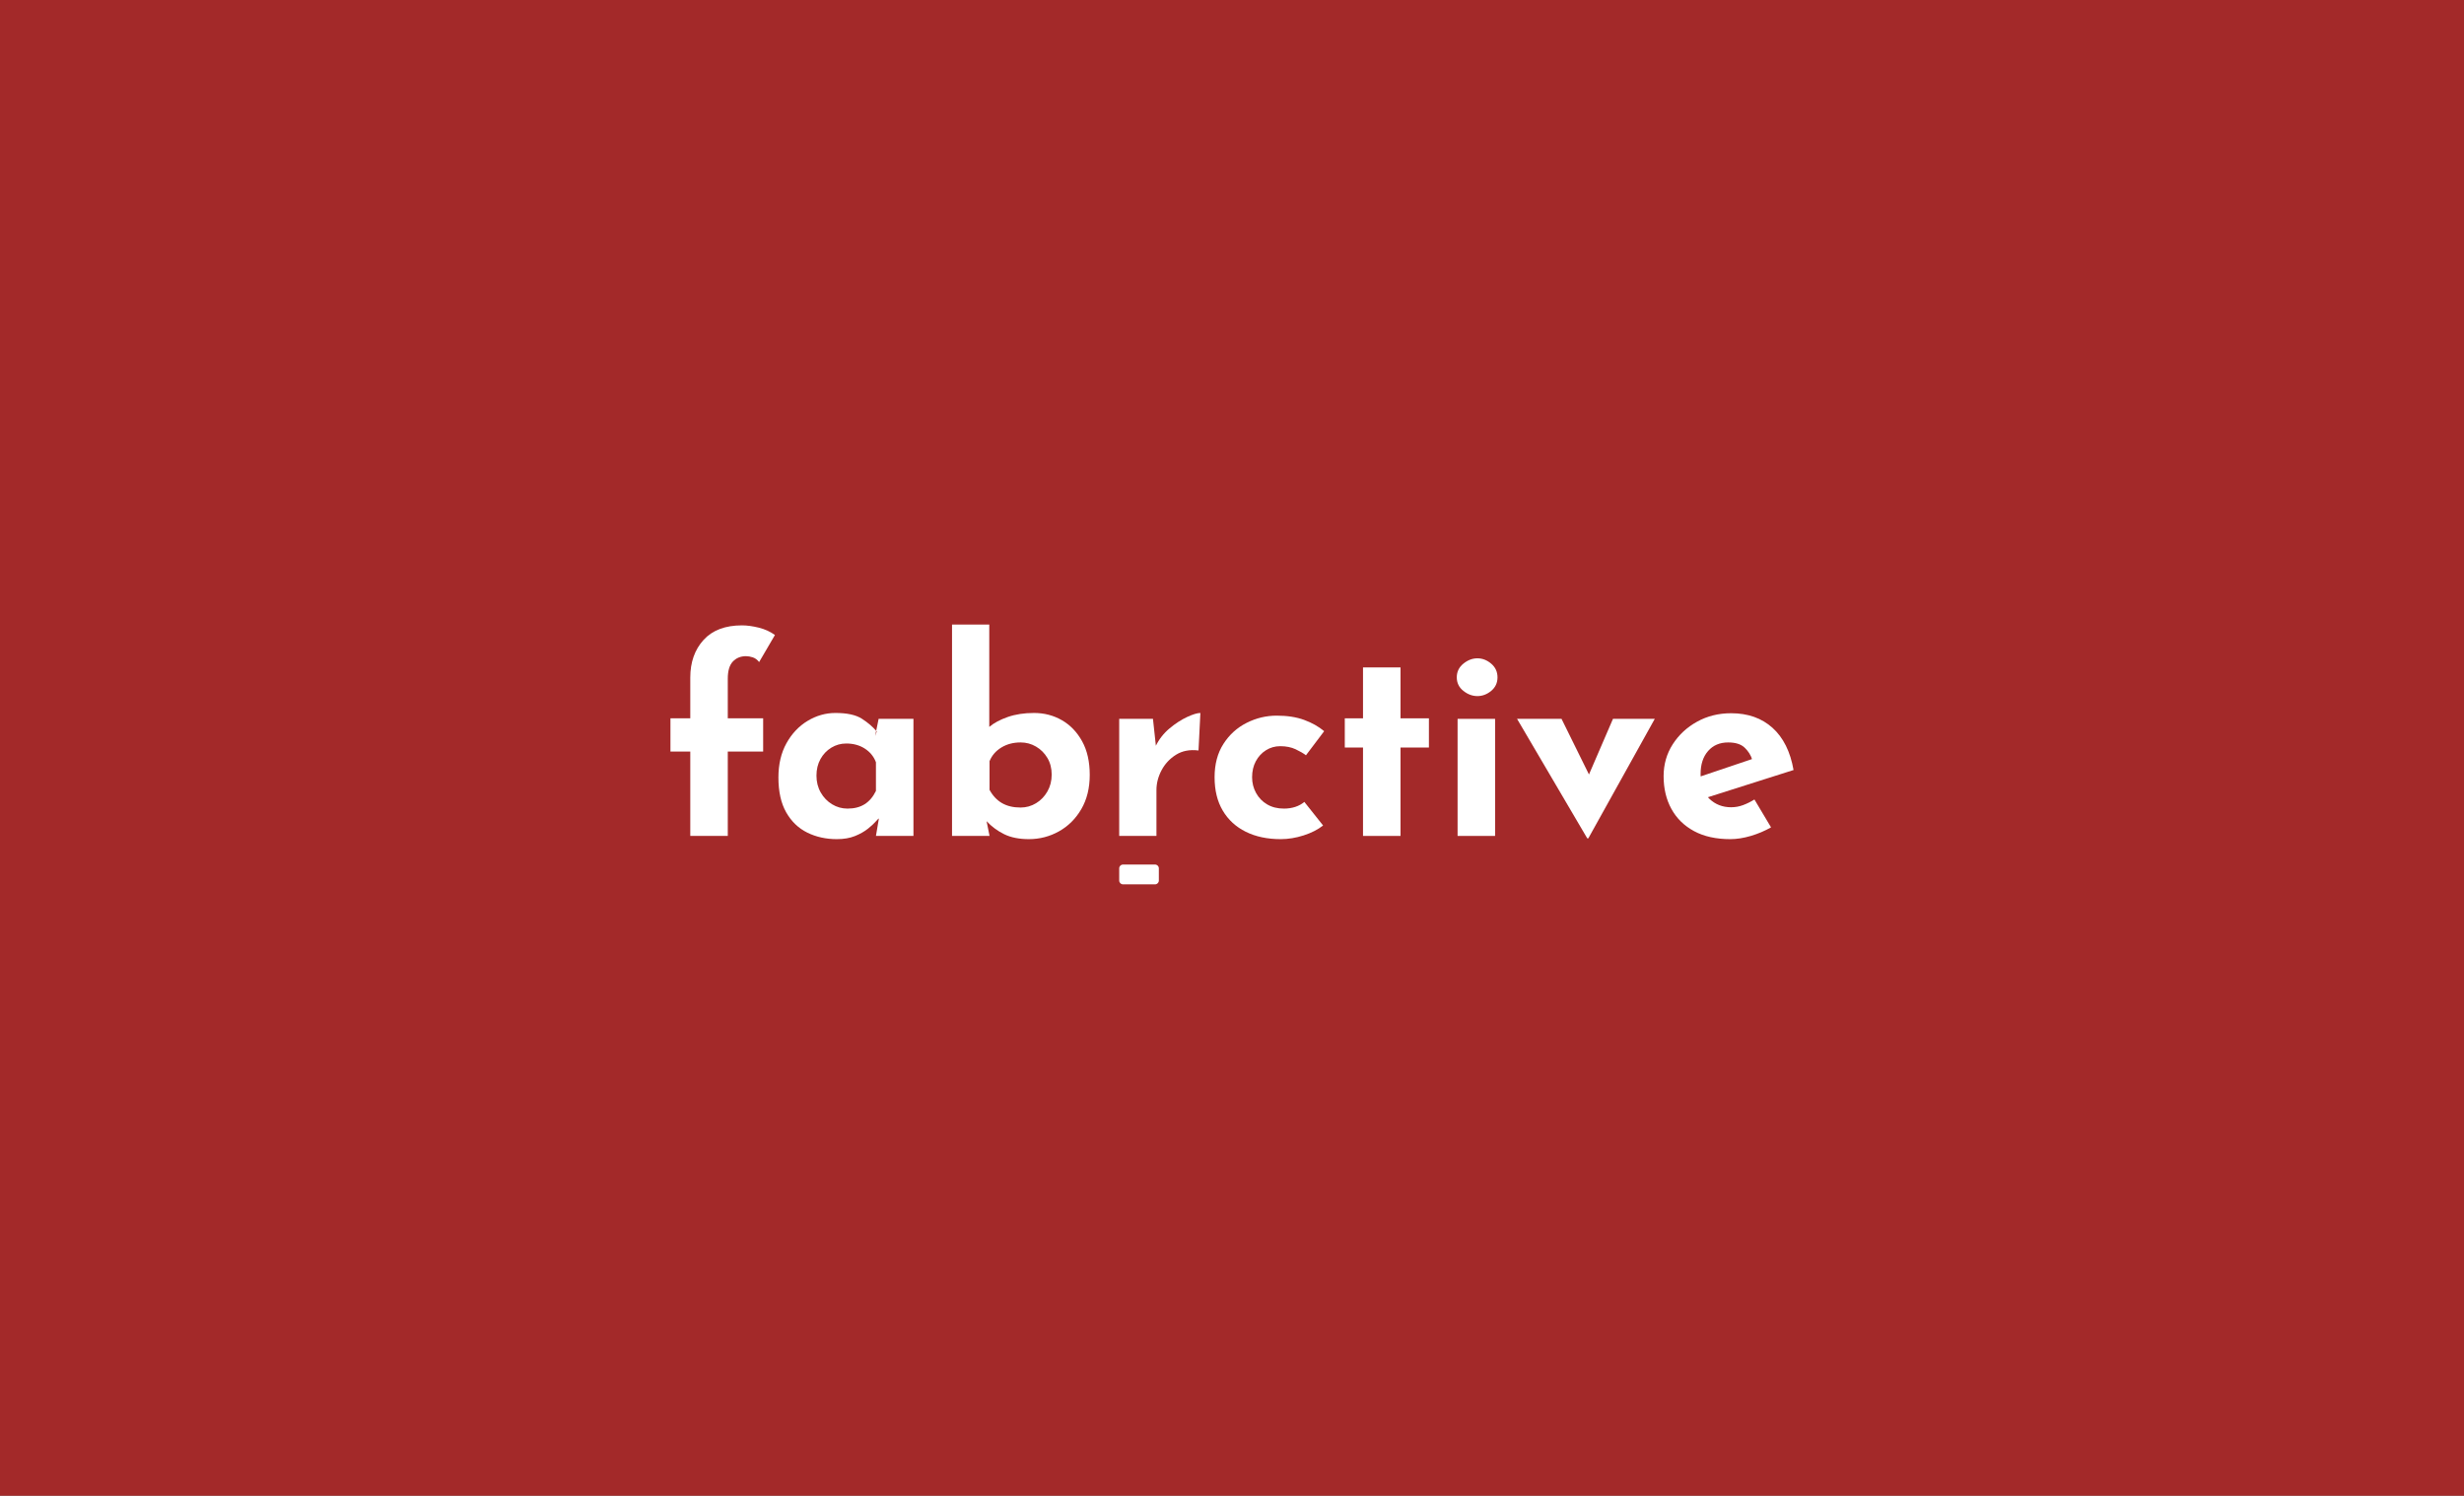 <?xml version="1.0" encoding="UTF-8" standalone="no"?><!-- Generator: Gravit.io --><svg xmlns="http://www.w3.org/2000/svg" xmlns:xlink="http://www.w3.org/1999/xlink" style="isolation:isolate" viewBox="668 642 1214 737" width="1214pt" height="737pt"><rect x="668" y="642" width="1214" height="737" fill="#808080" stroke="none"/><defs><clipPath id="_clipPath_1vj5rsOW9OLSo1kdJKbWhHCSmdbYv1cD"><rect x="668" y="642" width="1214" height="737"/></clipPath></defs><g clip-path="url(#_clipPath_1vj5rsOW9OLSo1kdJKbWhHCSmdbYv1cD)"><rect x="668" y="642" width="1214" height="737" transform="matrix(1,0,0,1,0,0)" fill="rgb(163,41,41)"/><path d=" M 1026.576 1053.895 L 1008.096 1053.895 L 1008.096 1012.315 L 998.328 1012.315 L 998.328 995.947 L 1008.096 995.947 L 1008.096 975.883 L 1008.096 975.883 Q 1008.096 964.531 1014.63 957.337 L 1014.63 957.337 L 1014.63 957.337 Q 1021.164 950.143 1033.572 950.143 L 1033.572 950.143 L 1033.572 950.143 Q 1037.268 950.143 1041.822 951.265 L 1041.822 951.265 L 1041.822 951.265 Q 1046.376 952.387 1049.808 954.895 L 1049.808 954.895 L 1042.02 968.227 L 1042.02 968.227 Q 1040.7 966.511 1038.918 965.917 L 1038.918 965.917 L 1038.918 965.917 Q 1037.136 965.323 1035.552 965.323 L 1035.552 965.323 L 1035.552 965.323 Q 1031.592 965.323 1029.084 967.963 L 1029.084 967.963 L 1029.084 967.963 Q 1026.576 970.603 1026.576 976.411 L 1026.576 976.411 L 1026.576 995.947 L 1044 995.947 L 1044 1012.315 L 1026.576 1012.315 L 1026.576 1053.895 Z " fill="rgb(255,255,255)"/><path d=" M 1080.3 1055.479 L 1080.3 1055.479 L 1080.3 1055.479 Q 1072.248 1055.479 1065.714 1052.245 L 1065.714 1052.245 L 1065.714 1052.245 Q 1059.18 1049.011 1055.352 1042.279 L 1055.352 1042.279 L 1055.352 1042.279 Q 1051.524 1035.547 1051.524 1025.119 L 1051.524 1025.119 L 1051.524 1025.119 Q 1051.524 1015.351 1055.484 1008.223 L 1055.484 1008.223 L 1055.484 1008.223 Q 1059.444 1001.095 1065.912 997.201 L 1065.912 997.201 L 1065.912 997.201 Q 1072.38 993.307 1079.64 993.307 L 1079.64 993.307 L 1079.64 993.307 Q 1088.22 993.307 1092.642 996.145 L 1092.642 996.145 L 1092.642 996.145 Q 1097.064 998.983 1099.968 1002.415 L 1099.968 1002.415 L 1099.176 1004.659 L 1100.892 996.211 L 1118.052 996.211 L 1118.052 1053.895 L 1099.572 1053.895 L 1101.024 1045.315 L 1101.024 1045.315 Q 1100.76 1045.315 1099.44 1046.833 L 1099.44 1046.833 L 1099.44 1046.833 Q 1098.12 1048.351 1095.546 1050.397 L 1095.546 1050.397 L 1095.546 1050.397 Q 1092.972 1052.443 1089.21 1053.961 L 1089.21 1053.961 L 1089.21 1053.961 Q 1085.448 1055.479 1080.3 1055.479 Z  M 1085.58 1040.431 L 1085.58 1040.431 L 1085.58 1040.431 Q 1090.596 1040.431 1094.028 1038.253 L 1094.028 1038.253 L 1094.028 1038.253 Q 1097.46 1036.075 1099.572 1031.719 L 1099.572 1031.719 L 1099.572 1017.595 L 1099.572 1017.595 Q 1097.988 1013.371 1094.094 1010.863 L 1094.094 1010.863 L 1094.094 1010.863 Q 1090.2 1008.355 1084.92 1008.355 L 1084.92 1008.355 L 1084.92 1008.355 Q 1080.96 1008.355 1077.594 1010.401 L 1077.594 1010.401 L 1077.594 1010.401 Q 1074.228 1012.447 1072.248 1016.011 L 1072.248 1016.011 L 1072.248 1016.011 Q 1070.268 1019.575 1070.268 1024.195 L 1070.268 1024.195 L 1070.268 1024.195 Q 1070.268 1028.815 1072.38 1032.511 L 1072.38 1032.511 L 1072.38 1032.511 Q 1074.492 1036.207 1077.99 1038.319 L 1077.99 1038.319 L 1077.99 1038.319 Q 1081.488 1040.431 1085.58 1040.431 Z " fill-rule="evenodd" fill="rgb(255,255,255)"/><path d=" M 1174.944 1055.479 L 1174.944 1055.479 L 1174.944 1055.479 Q 1167.684 1055.479 1162.734 1053.037 L 1162.734 1053.037 L 1162.734 1053.037 Q 1157.784 1050.595 1154.088 1046.635 L 1154.088 1046.635 L 1155.54 1053.895 L 1137.06 1053.895 L 1137.06 949.747 L 1155.408 949.747 L 1155.408 1006.111 L 1155.408 1000.171 L 1155.408 1000.171 Q 1158.84 997.267 1164.516 995.287 L 1164.516 995.287 L 1164.516 995.287 Q 1170.192 993.307 1177.452 993.307 L 1177.452 993.307 L 1177.452 993.307 Q 1184.976 993.307 1191.18 996.871 L 1191.18 996.871 L 1191.18 996.871 Q 1197.384 1000.435 1201.146 1007.233 L 1201.146 1007.233 L 1201.146 1007.233 Q 1204.908 1014.031 1204.908 1023.799 L 1204.908 1023.799 L 1204.908 1023.799 Q 1204.908 1033.567 1200.75 1040.695 L 1200.75 1040.695 L 1200.75 1040.695 Q 1196.592 1047.823 1189.728 1051.651 L 1189.728 1051.651 L 1189.728 1051.651 Q 1182.864 1055.479 1174.944 1055.479 Z  M 1170.852 1039.903 L 1170.852 1039.903 L 1170.852 1039.903 Q 1174.944 1039.903 1178.442 1037.791 L 1178.442 1037.791 L 1178.442 1037.791 Q 1181.94 1035.679 1184.052 1031.983 L 1184.052 1031.983 L 1184.052 1031.983 Q 1186.164 1028.287 1186.164 1023.667 L 1186.164 1023.667 L 1186.164 1023.667 Q 1186.164 1019.047 1184.052 1015.483 L 1184.052 1015.483 L 1184.052 1015.483 Q 1181.94 1011.919 1178.442 1009.873 L 1178.442 1009.873 L 1178.442 1009.873 Q 1174.944 1007.827 1170.852 1007.827 L 1170.852 1007.827 L 1170.852 1007.827 Q 1165.44 1007.827 1161.348 1010.335 L 1161.348 1010.335 L 1161.348 1010.335 Q 1157.256 1012.843 1155.54 1017.067 L 1155.54 1017.067 L 1155.54 1031.191 L 1155.54 1031.191 Q 1157.916 1035.547 1161.678 1037.725 L 1161.678 1037.725 L 1161.678 1037.725 Q 1165.44 1039.903 1170.852 1039.903 Z " fill-rule="evenodd" fill="rgb(255,255,255)"/><path d=" M 1219.428 996.211 L 1236.06 996.211 L 1237.776 1012.051 L 1237.38 1009.675 L 1237.38 1009.675 Q 1239.888 1004.527 1244.244 1000.897 L 1244.244 1000.897 L 1244.244 1000.897 Q 1248.6 997.267 1252.89 995.287 L 1252.89 995.287 L 1252.89 995.287 Q 1257.18 993.307 1259.424 993.307 L 1259.424 993.307 L 1258.5 1011.787 L 1258.5 1011.787 Q 1252.032 1010.995 1247.412 1013.899 L 1247.412 1013.899 L 1247.412 1013.899 Q 1242.792 1016.803 1240.284 1021.555 L 1240.284 1021.555 L 1240.284 1021.555 Q 1237.776 1026.307 1237.776 1031.323 L 1237.776 1031.323 L 1237.776 1053.895 L 1219.428 1053.895 L 1219.428 996.211 Z " fill="rgb(255,255,255)"/><path d=" M 1310.64 1037.131 L 1319.88 1048.747 L 1319.88 1048.747 Q 1316.052 1051.783 1310.31 1053.631 L 1310.31 1053.631 L 1310.31 1053.631 Q 1304.568 1055.479 1299.024 1055.479 L 1299.024 1055.479 L 1299.024 1055.479 Q 1289.124 1055.479 1281.798 1051.849 L 1281.798 1051.849 L 1281.798 1051.849 Q 1274.472 1048.219 1270.446 1041.421 L 1270.446 1041.421 L 1270.446 1041.421 Q 1266.42 1034.623 1266.42 1024.987 L 1266.42 1024.987 L 1266.42 1024.987 Q 1266.42 1015.351 1270.776 1008.553 L 1270.776 1008.553 L 1270.776 1008.553 Q 1275.132 1001.755 1282.194 998.191 L 1282.194 998.191 L 1282.194 998.191 Q 1289.256 994.627 1297.044 994.627 L 1297.044 994.627 L 1297.044 994.627 Q 1304.832 994.627 1310.574 996.739 L 1310.574 996.739 L 1310.574 996.739 Q 1316.316 998.851 1320.408 1002.283 L 1320.408 1002.283 L 1311.432 1014.163 L 1311.432 1014.163 Q 1309.584 1012.711 1306.35 1011.193 L 1306.35 1011.193 L 1306.35 1011.193 Q 1303.116 1009.675 1298.76 1009.675 L 1298.76 1009.675 L 1298.76 1009.675 Q 1294.932 1009.675 1291.764 1011.655 L 1291.764 1011.655 L 1291.764 1011.655 Q 1288.596 1013.635 1286.748 1017.067 L 1286.748 1017.067 L 1286.748 1017.067 Q 1284.9 1020.499 1284.9 1024.987 L 1284.9 1024.987 L 1284.9 1024.987 Q 1284.9 1029.211 1286.88 1032.775 L 1286.88 1032.775 L 1286.88 1032.775 Q 1288.86 1036.339 1292.358 1038.385 L 1292.358 1038.385 L 1292.358 1038.385 Q 1295.856 1040.431 1300.608 1040.431 L 1300.608 1040.431 L 1300.608 1040.431 Q 1303.644 1040.431 1306.218 1039.573 L 1306.218 1039.573 L 1306.218 1039.573 Q 1308.792 1038.715 1310.64 1037.131 L 1310.64 1037.131 Z " fill="rgb(255,255,255)"/><path d=" M 1339.548 995.947 L 1339.548 970.867 L 1358.028 970.867 L 1358.028 995.947 L 1372.02 995.947 L 1372.02 1010.335 L 1358.028 1010.335 L 1358.028 1053.895 L 1339.548 1053.895 L 1339.548 1010.335 L 1330.572 1010.335 L 1330.572 995.947 L 1339.548 995.947 Z " fill="rgb(255,255,255)"/><path d=" M 1386.144 1053.895 L 1386.144 996.211 L 1404.624 996.211 L 1404.624 1053.895 L 1386.144 1053.895 Z " fill="rgb(255,255,255)"/><path d=" M 1385.748 975.751 L 1385.748 975.751 L 1385.748 975.751 Q 1385.748 971.659 1388.982 969.019 L 1388.982 969.019 L 1388.982 969.019 Q 1392.216 966.379 1395.912 966.379 L 1395.912 966.379 L 1395.912 966.379 Q 1399.608 966.379 1402.71 969.019 L 1402.71 969.019 L 1402.71 969.019 Q 1405.812 971.659 1405.812 975.751 L 1405.812 975.751 L 1405.812 975.751 Q 1405.812 979.843 1402.71 982.417 L 1402.71 982.417 L 1402.71 982.417 Q 1399.608 984.991 1395.912 984.991 L 1395.912 984.991 L 1395.912 984.991 Q 1392.216 984.991 1388.982 982.417 L 1388.982 982.417 L 1388.982 982.417 Q 1385.748 979.843 1385.748 975.751 Z " fill="rgb(255,255,255)"/><path d=" M 1450.56 1055.083 L 1450.032 1055.083 L 1415.448 996.211 L 1437.36 996.211 L 1457.028 1036.075 L 1445.676 1035.679 L 1462.704 996.211 L 1483.296 996.211 L 1450.56 1055.083 Z " fill="rgb(255,255,255)"/><path d=" M 1520.52 1055.479 L 1520.52 1055.479 L 1520.52 1055.479 Q 1509.96 1055.479 1502.634 1051.519 L 1502.634 1051.519 L 1502.634 1051.519 Q 1495.308 1047.559 1491.48 1040.563 L 1491.48 1040.563 L 1491.48 1040.563 Q 1487.652 1033.567 1487.652 1024.459 L 1487.652 1024.459 L 1487.652 1024.459 Q 1487.652 1015.747 1492.14 1008.751 L 1492.14 1008.751 L 1492.14 1008.751 Q 1496.628 1001.755 1504.152 997.597 L 1504.152 997.597 L 1504.152 997.597 Q 1511.676 993.439 1520.916 993.439 L 1520.916 993.439 L 1520.916 993.439 Q 1533.324 993.439 1541.31 1000.633 L 1541.31 1000.633 L 1541.31 1000.633 Q 1549.296 1007.827 1551.672 1021.423 L 1551.672 1021.423 L 1506.792 1035.679 L 1502.7 1025.647 L 1535.172 1014.691 L 1531.344 1016.407 L 1531.344 1016.407 Q 1530.288 1012.975 1527.582 1010.401 L 1527.582 1010.401 L 1527.582 1010.401 Q 1524.876 1007.827 1519.464 1007.827 L 1519.464 1007.827 L 1519.464 1007.827 Q 1513.26 1007.827 1509.564 1012.051 L 1509.564 1012.051 L 1509.564 1012.051 Q 1505.868 1016.275 1505.868 1023.403 L 1505.868 1023.403 L 1505.868 1023.403 Q 1505.868 1031.455 1510.224 1035.613 L 1510.224 1035.613 L 1510.224 1035.613 Q 1514.58 1039.771 1520.916 1039.771 L 1520.916 1039.771 L 1520.916 1039.771 Q 1523.952 1039.771 1526.79 1038.715 L 1526.79 1038.715 L 1526.79 1038.715 Q 1529.628 1037.659 1532.4 1035.943 L 1532.4 1035.943 L 1540.584 1049.671 L 1540.584 1049.671 Q 1535.964 1052.311 1530.618 1053.895 L 1530.618 1053.895 L 1530.618 1053.895 Q 1525.272 1055.479 1520.52 1055.479 Z " fill="rgb(255,255,255)"/><path d="M 1221.288 1068 L 1237.102 1068 C 1238.128 1068 1238.96 1068.833 1238.96 1069.858 L 1238.96 1075.892 C 1238.96 1076.917 1238.128 1077.75 1237.102 1077.75 L 1221.288 1077.75 C 1220.262 1077.75 1219.43 1076.917 1219.43 1075.892 L 1219.43 1069.858 C 1219.43 1068.833 1220.262 1068 1221.288 1068 Z" style="stroke:none;fill:#FFFFFF;stroke-miterlimit:10;"/></g></svg>